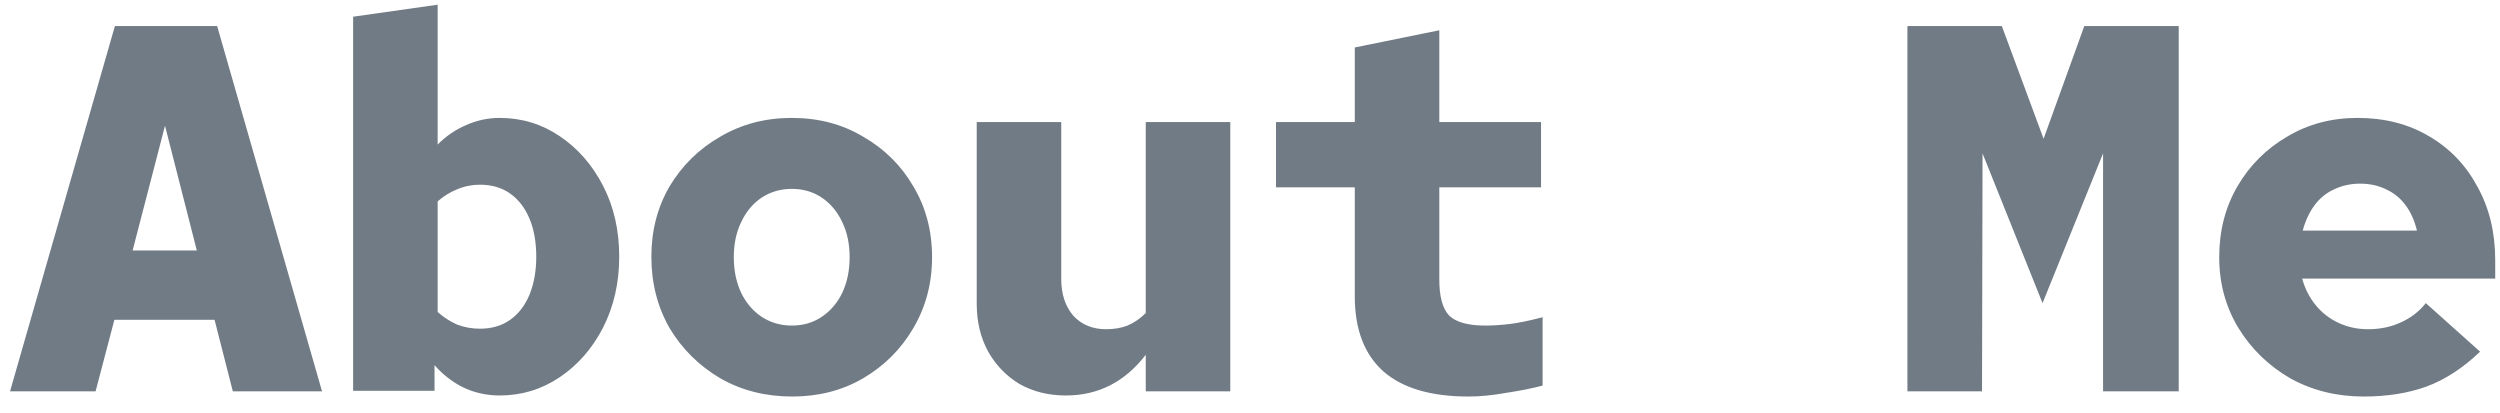 <svg width="115" height="19" viewBox="0 0 115 19" fill="none" xmlns="http://www.w3.org/2000/svg">
<path d="M0.462 18L5.285 1.2H9.989L14.813 18H10.71L9.87 14.712H5.261L4.397 18H0.462ZM6.101 11.52H9.053L7.59 5.784L6.101 11.52ZM16.244 17.976V0.768L20.132 0.216V6.648C20.516 6.264 20.948 5.968 21.428 5.76C21.924 5.536 22.444 5.424 22.988 5.424C23.996 5.424 24.916 5.704 25.748 6.264C26.58 6.824 27.244 7.584 27.74 8.544C28.236 9.504 28.484 10.592 28.484 11.808C28.484 13.008 28.236 14.096 27.74 15.072C27.244 16.032 26.58 16.792 25.748 17.352C24.916 17.912 23.996 18.192 22.988 18.192C22.396 18.192 21.844 18.072 21.332 17.832C20.836 17.592 20.388 17.248 19.988 16.8V17.976H16.244ZM22.076 15.12C22.62 15.12 23.084 14.984 23.468 14.712C23.852 14.44 24.148 14.056 24.356 13.56C24.564 13.048 24.668 12.464 24.668 11.808C24.668 11.136 24.564 10.552 24.356 10.056C24.148 9.56 23.852 9.176 23.468 8.904C23.084 8.632 22.62 8.496 22.076 8.496C21.708 8.496 21.356 8.568 21.02 8.712C20.7 8.84 20.404 9.024 20.132 9.264V14.352C20.404 14.592 20.7 14.784 21.02 14.928C21.356 15.056 21.708 15.12 22.076 15.12ZM36.443 18.24C35.211 18.24 34.107 17.96 33.131 17.4C32.155 16.824 31.379 16.056 30.803 15.096C30.243 14.12 29.963 13.024 29.963 11.808C29.963 10.608 30.243 9.528 30.803 8.568C31.379 7.608 32.155 6.848 33.131 6.288C34.107 5.712 35.203 5.424 36.419 5.424C37.651 5.424 38.747 5.712 39.707 6.288C40.683 6.848 41.451 7.608 42.011 8.568C42.587 9.528 42.875 10.616 42.875 11.832C42.875 13.032 42.587 14.12 42.011 15.096C41.451 16.056 40.683 16.824 39.707 17.4C38.747 17.96 37.659 18.24 36.443 18.24ZM36.419 14.976C36.947 14.976 37.411 14.84 37.811 14.568C38.211 14.296 38.523 13.928 38.747 13.464C38.971 12.984 39.083 12.44 39.083 11.832C39.083 11.224 38.971 10.688 38.747 10.224C38.523 9.744 38.211 9.368 37.811 9.096C37.411 8.824 36.947 8.688 36.419 8.688C35.907 8.688 35.443 8.824 35.027 9.096C34.627 9.368 34.315 9.744 34.091 10.224C33.867 10.688 33.755 11.224 33.755 11.832C33.755 12.44 33.867 12.984 34.091 13.464C34.315 13.928 34.627 14.296 35.027 14.568C35.443 14.84 35.907 14.976 36.419 14.976ZM49.033 18.192C48.233 18.192 47.521 18.016 46.897 17.664C46.289 17.296 45.809 16.8 45.457 16.176C45.105 15.536 44.929 14.8 44.929 13.968V5.616H48.817V12.84C48.817 13.528 49.001 14.088 49.369 14.52C49.753 14.936 50.257 15.144 50.881 15.144C51.249 15.144 51.577 15.088 51.865 14.976C52.169 14.848 52.449 14.656 52.705 14.4V5.616H56.593V18H52.705V16.32C51.745 17.568 50.521 18.192 49.033 18.192ZM67.552 18.24C65.824 18.24 64.52 17.856 63.64 17.088C62.76 16.304 62.32 15.152 62.32 13.632V8.616H58.696V5.616H62.32V2.184L66.208 1.392V5.616H70.888V8.616H66.208V12.864C66.208 13.648 66.36 14.2 66.664 14.52C66.984 14.824 67.536 14.976 68.32 14.976C68.672 14.976 69.048 14.952 69.448 14.904C69.848 14.856 70.352 14.752 70.96 14.592V17.736C70.48 17.864 69.92 17.976 69.28 18.072C68.656 18.184 68.08 18.24 67.552 18.24ZM87.741 18V1.2H92.085L94.005 6.384L95.877 1.2H100.221V18H96.741V7.056L93.957 13.944L91.197 7.056L91.173 18H87.741ZM108.732 18.24C107.484 18.24 106.356 17.96 105.348 17.4C104.356 16.824 103.564 16.056 102.972 15.096C102.38 14.12 102.084 13.032 102.084 11.832C102.084 10.616 102.364 9.528 102.924 8.568C103.484 7.608 104.244 6.848 105.204 6.288C106.164 5.712 107.244 5.424 108.444 5.424C109.692 5.424 110.788 5.704 111.732 6.264C112.692 6.824 113.436 7.6 113.964 8.592C114.508 9.568 114.78 10.696 114.78 11.976V12.816H105.9C106.028 13.28 106.236 13.688 106.524 14.04C106.812 14.392 107.164 14.664 107.58 14.856C107.996 15.048 108.444 15.144 108.924 15.144C109.484 15.144 109.988 15.04 110.436 14.832C110.9 14.624 111.284 14.328 111.588 13.944L114.084 16.176C113.3 16.928 112.476 17.464 111.612 17.784C110.764 18.088 109.804 18.24 108.732 18.24ZM105.924 10.608H111.18C111.068 10.144 110.892 9.752 110.652 9.432C110.412 9.112 110.116 8.872 109.764 8.712C109.412 8.536 109.012 8.448 108.564 8.448C108.132 8.448 107.732 8.536 107.364 8.712C107.012 8.872 106.716 9.112 106.476 9.432C106.236 9.752 106.052 10.144 105.924 10.608Z" fill="#717B85"/>
</svg>
